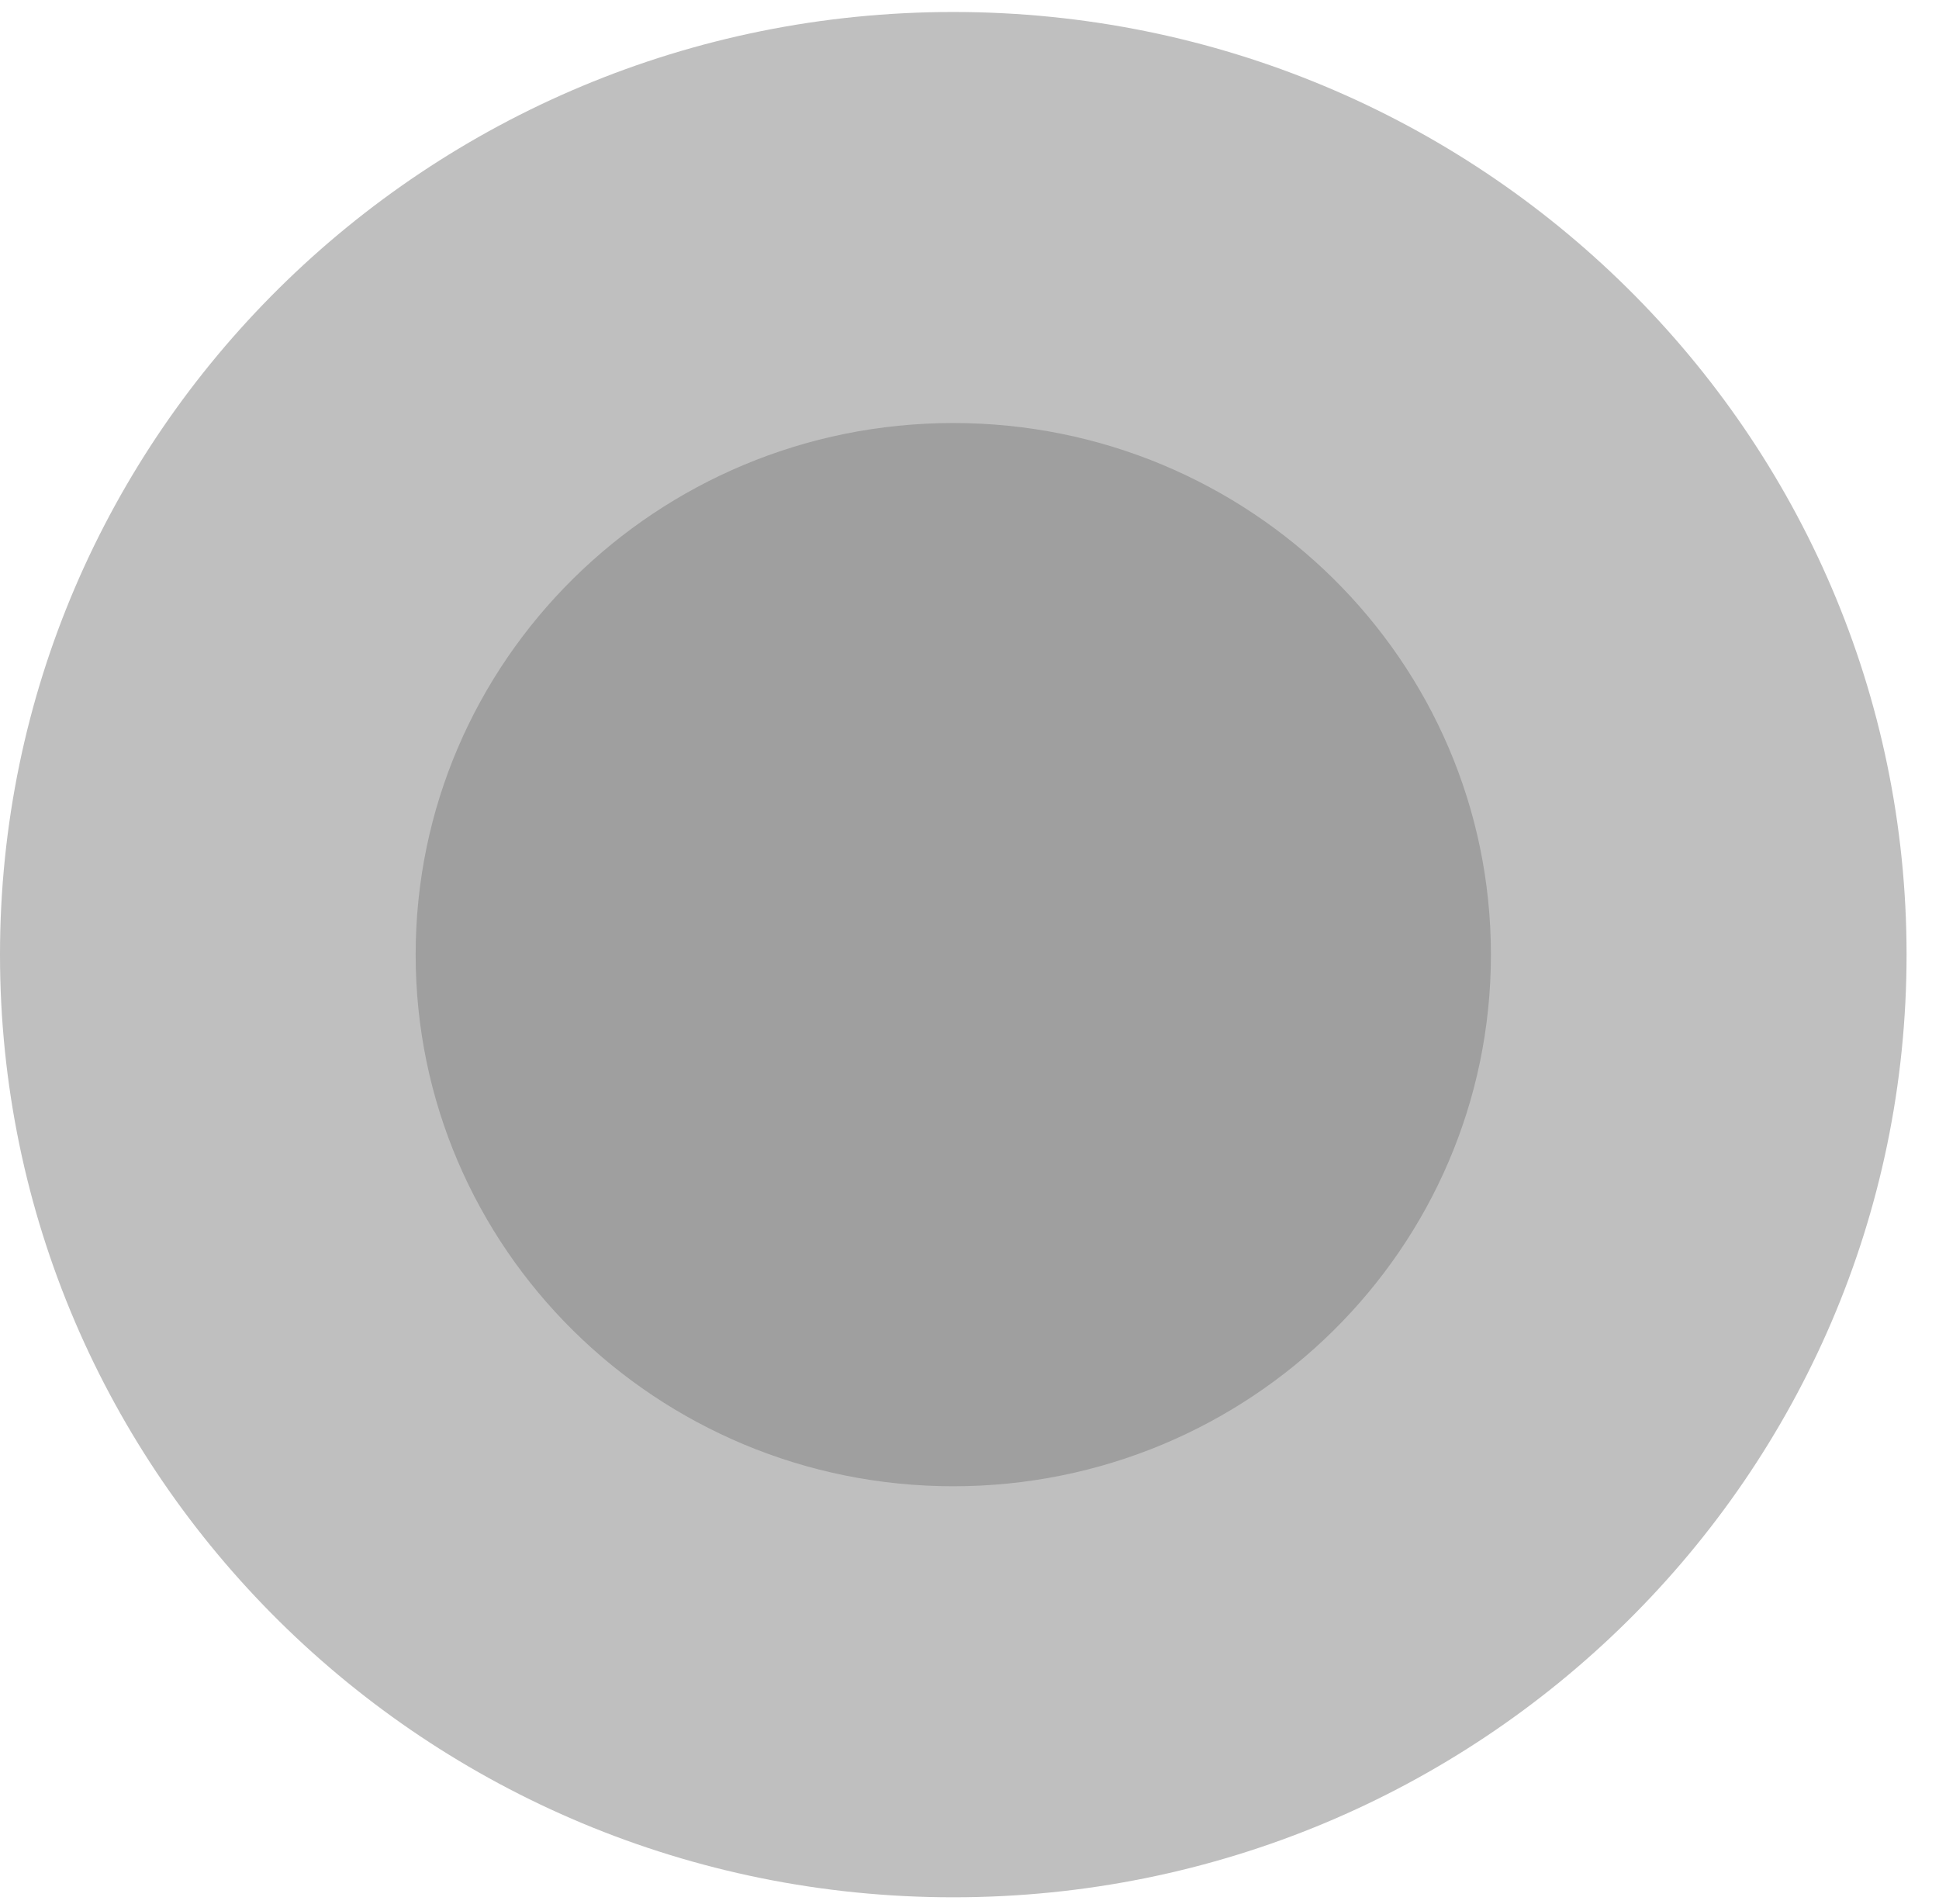 <svg width="55" height="54" viewBox="0 0 55 54" fill="none" xmlns="http://www.w3.org/2000/svg">
<g id="Group" opacity="0.5">
<path id="Vector" style="mix-blend-mode:screen" opacity="0.5" d="M27.04 53.82C41.974 53.82 54.08 41.848 54.08 27.08C54.08 12.312 41.974 0.34 27.04 0.34C12.106 0.34 0 12.312 0 27.08C0 41.848 12.106 53.82 27.04 53.82Z" fill="url(#paint0_radial_702_218)"/>
<path id="Vector_2" style="mix-blend-mode:screen" opacity="0.5" d="M27.04 42.16C35.462 42.16 42.29 35.408 42.29 27.08C42.29 18.752 35.462 12 27.04 12C18.618 12 11.79 18.752 11.79 27.08C11.79 35.408 18.618 42.16 27.04 42.16Z" fill="url(#paint1_radial_702_218)"/>
</g>
<defs>
<radialGradient id="paint0_radial_702_218" cx="0" cy="0" r="1" gradientUnits="userSpaceOnUse" gradientTransform="translate(59886.3 10302.6) scale(1462.15 1429.98)">
<stop stop-color="#3670FF"/>
<stop offset="0.03" stop-color="#3369EF"/>
<stop offset="0.14" stop-color="#2751B8"/>
<stop offset="0.25" stop-color="#1D3B87"/>
<stop offset="0.37" stop-color="#14295D"/>
<stop offset="0.48" stop-color="#0D1A3C"/>
<stop offset="0.6" stop-color="#070F21"/>
<stop offset="0.72" stop-color="#03060F"/>
<stop offset="0.85" stop-color="#010204"/>
<stop offset="0.99"/>
</radialGradient>
<radialGradient id="paint1_radial_702_218" cx="0" cy="0" r="1" gradientUnits="userSpaceOnUse" gradientTransform="translate(33933 6158) scale(464.576 454.33)">
<stop stop-color="#3670FF"/>
<stop offset="0.03" stop-color="#3369EF"/>
<stop offset="0.14" stop-color="#2751B8"/>
<stop offset="0.25" stop-color="#1D3B87"/>
<stop offset="0.37" stop-color="#14295D"/>
<stop offset="0.48" stop-color="#0D1A3C"/>
<stop offset="0.6" stop-color="#070F21"/>
<stop offset="0.72" stop-color="#03060F"/>
<stop offset="0.85" stop-color="#010204"/>
<stop offset="0.99"/>
</radialGradient>
</defs>
</svg>
